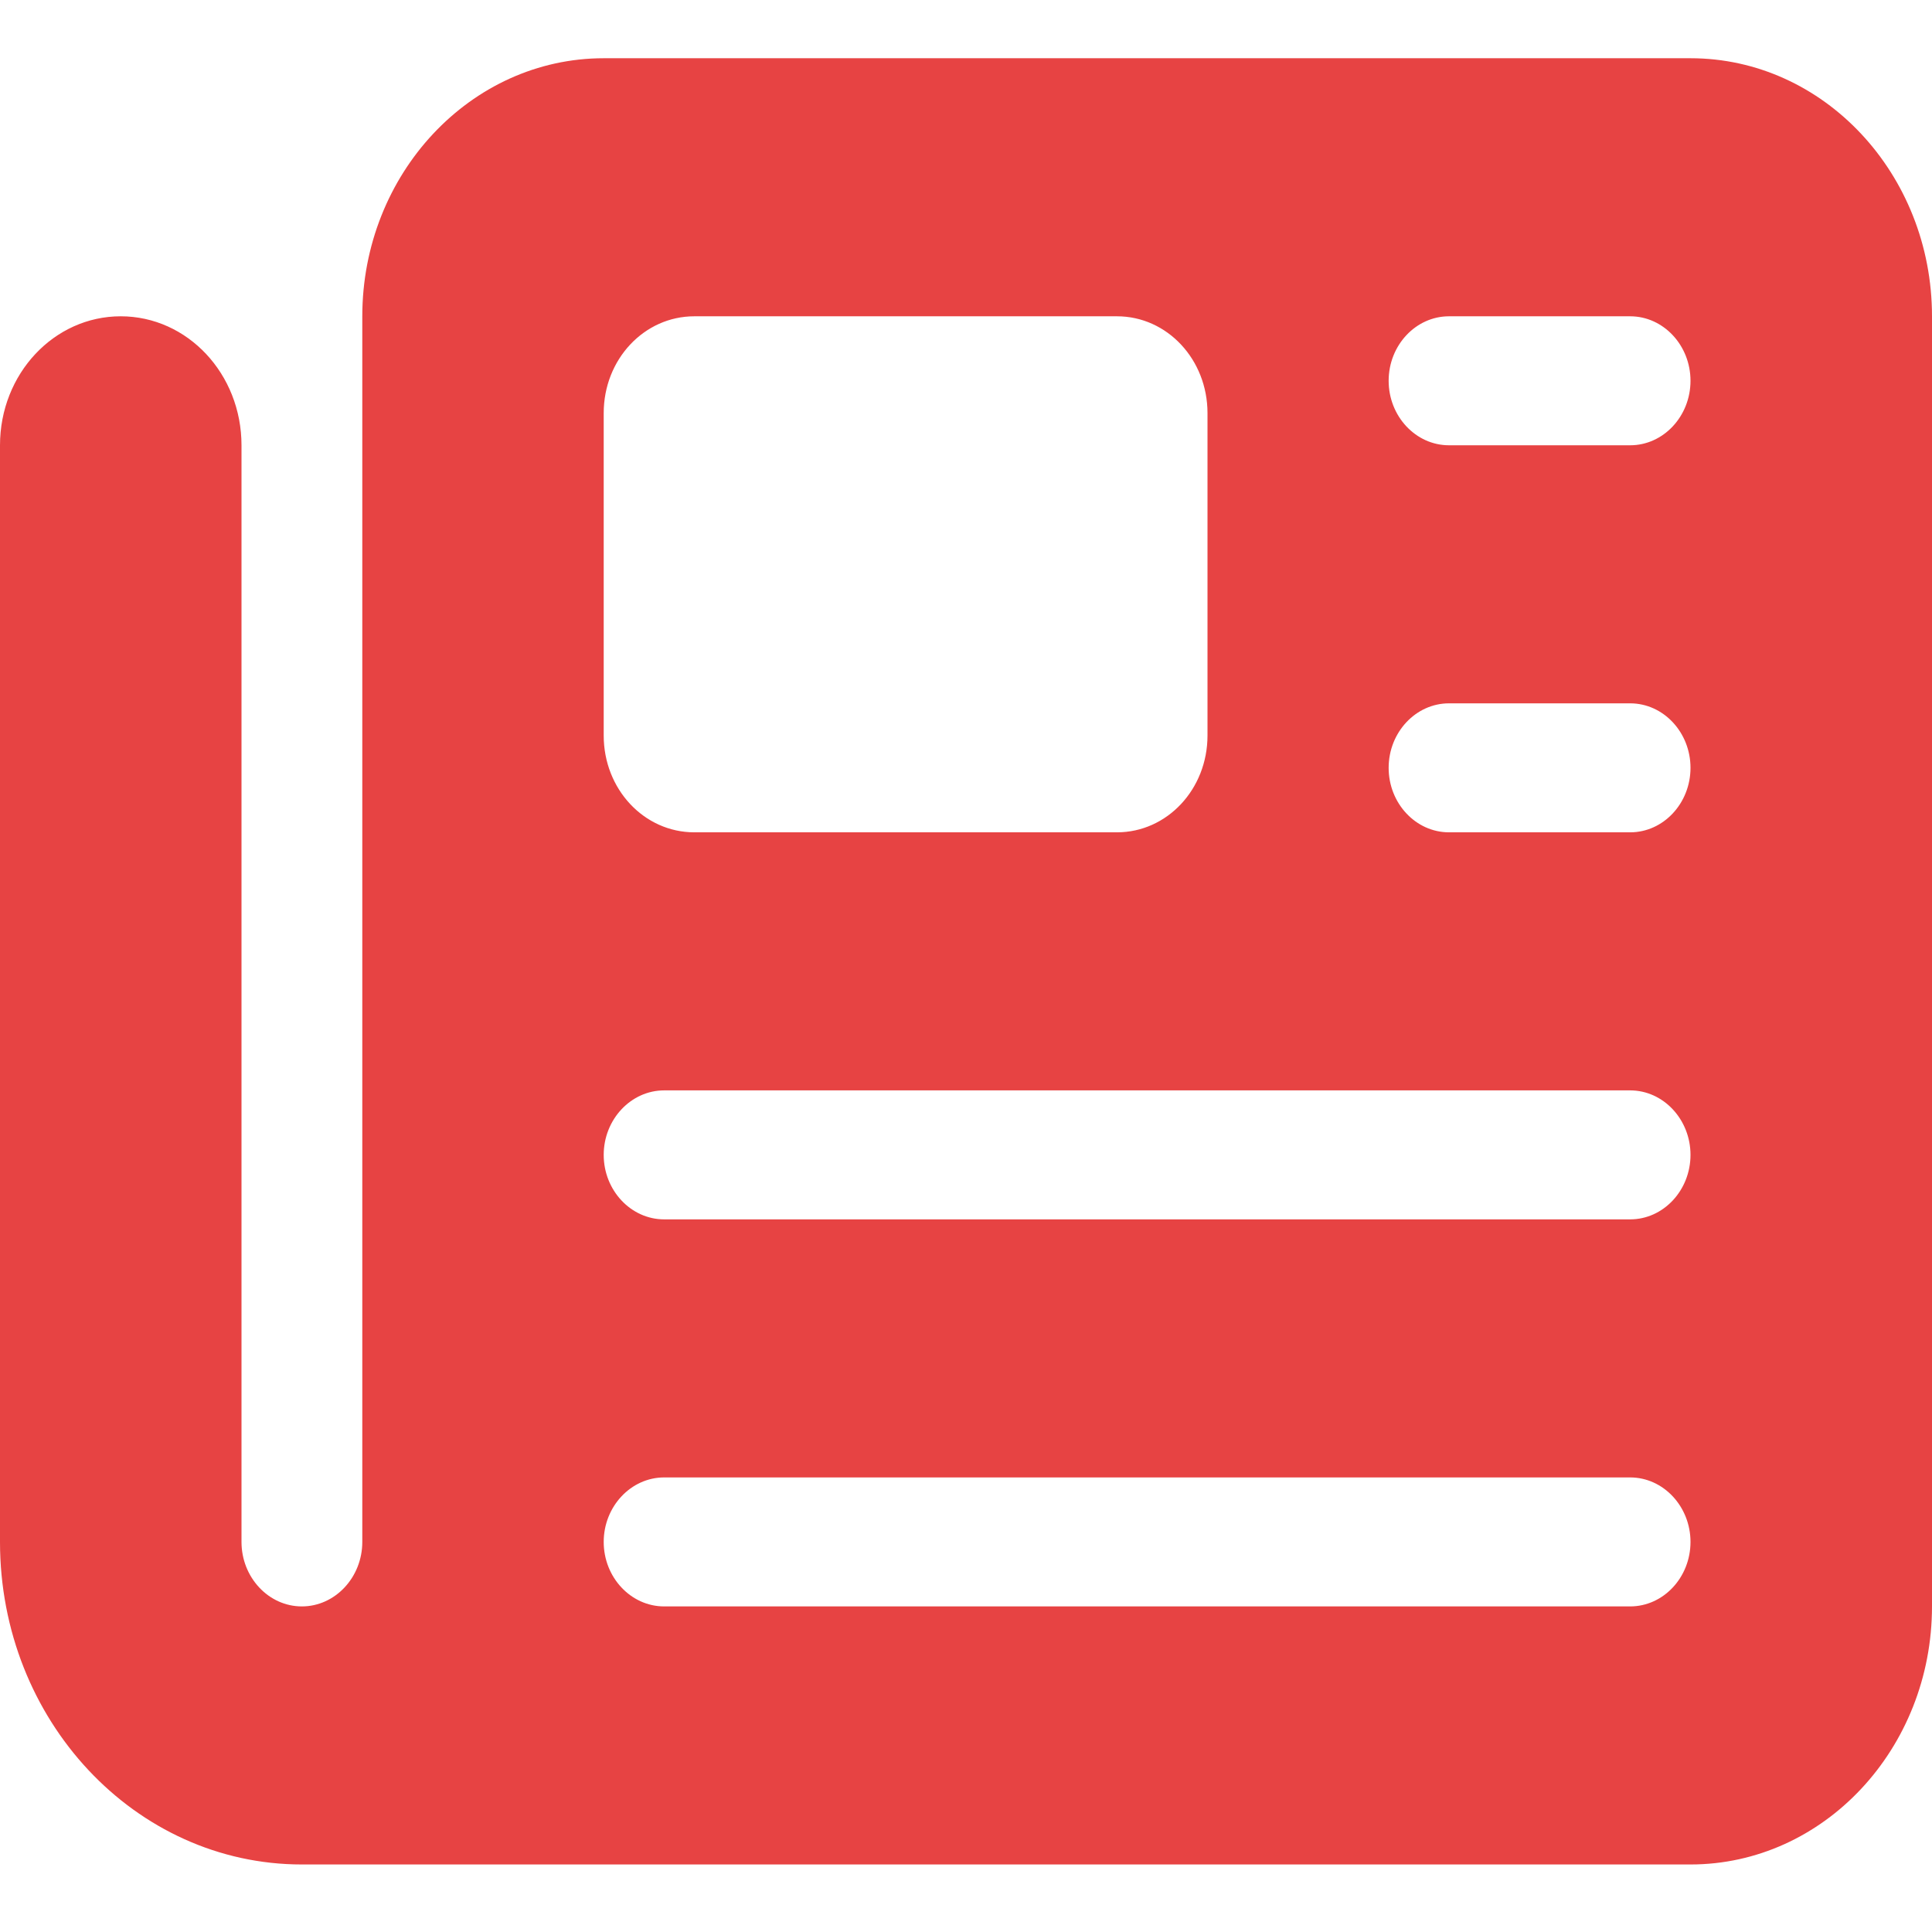 <svg width="21" height="21" viewBox="0 0 21 21" fill="none" xmlns="http://www.w3.org/2000/svg">
<path d="M3.938 3.438C3.938 1.891 5.115 0.633 6.562 0.633H18.375C19.823 0.633 21 1.891 21 3.438V17.461C21 19.008 19.823 20.266 18.375 20.266H3.281C1.468 20.266 0 18.697 0 16.76V4.84C0 4.064 0.587 3.438 1.312 3.438C2.038 3.438 2.625 4.064 2.625 4.84V16.76C2.625 17.146 2.92 17.461 3.281 17.461C3.642 17.461 3.938 17.146 3.938 16.76V3.438ZM6.562 4.49V7.995C6.562 8.578 7.001 9.047 7.547 9.047H12.141C12.686 9.047 13.125 8.578 13.125 7.995V4.49C13.125 3.907 12.686 3.438 12.141 3.438H7.547C7.001 3.438 6.562 3.907 6.562 4.49ZM15.094 4.139C15.094 4.525 15.389 4.84 15.75 4.84H17.719C18.08 4.84 18.375 4.525 18.375 4.139C18.375 3.753 18.08 3.438 17.719 3.438H15.75C15.389 3.438 15.094 3.753 15.094 4.139ZM15.094 8.346C15.094 8.732 15.389 9.047 15.75 9.047H17.719C18.08 9.047 18.375 8.732 18.375 8.346C18.375 7.96 18.08 7.645 17.719 7.645H15.75C15.389 7.645 15.094 7.96 15.094 8.346ZM6.562 12.553C6.562 12.939 6.858 13.254 7.219 13.254H17.719C18.08 13.254 18.375 12.939 18.375 12.553C18.375 12.168 18.08 11.852 17.719 11.852H7.219C6.858 11.852 6.562 12.168 6.562 12.553ZM6.562 16.76C6.562 17.146 6.858 17.461 7.219 17.461H17.719C18.08 17.461 18.375 17.146 18.375 16.76C18.375 16.375 18.08 16.059 17.719 16.059H7.219C6.858 16.059 6.562 16.375 6.562 16.76Z" fill="#E74343"/>
</svg>

